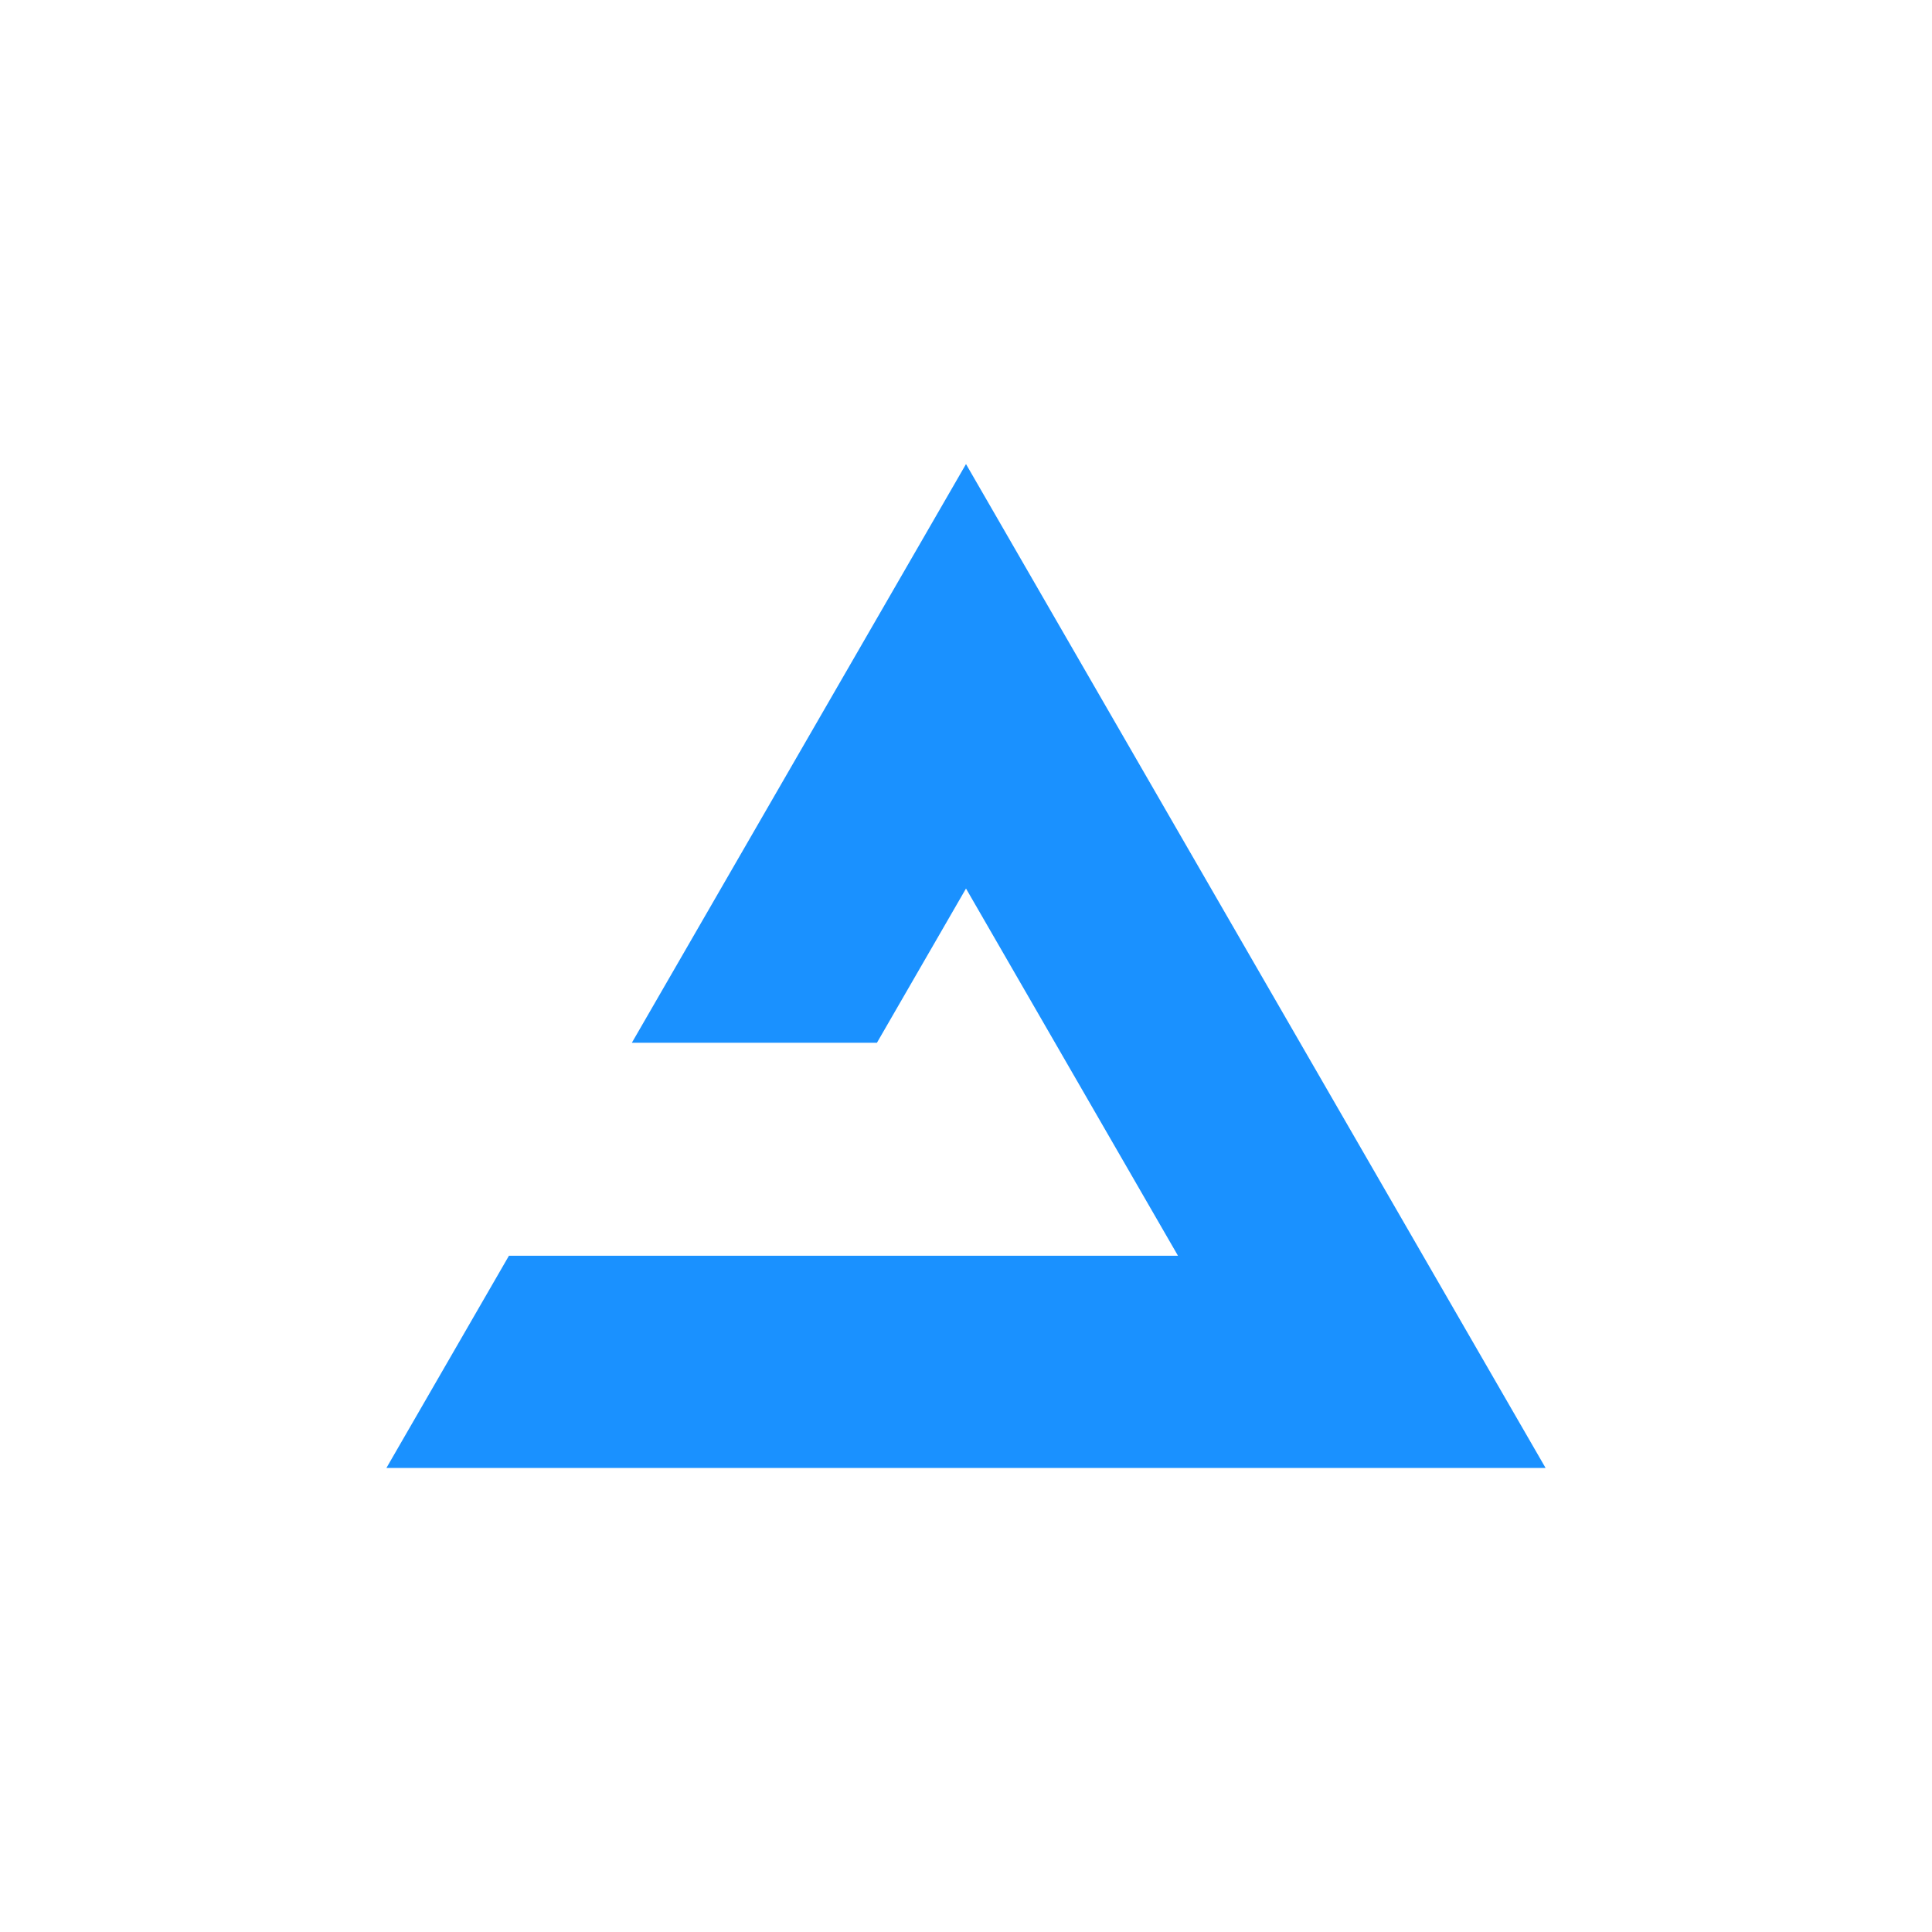 <?xml version="1.0" encoding="utf-8"?>
<svg role="img" viewBox="0 0 24 24" xmlns="http://www.w3.org/2000/svg">
	<title>AtlasOS</title>
	<path d="m12 1.608 12 20.785H0l2.537-4.394h13.852L12 10.396l-1.844 3.193H5.082z" transform="translate(4.8, 4.8) scale(0.6)" fill="#1A91FF"></path>
</svg>